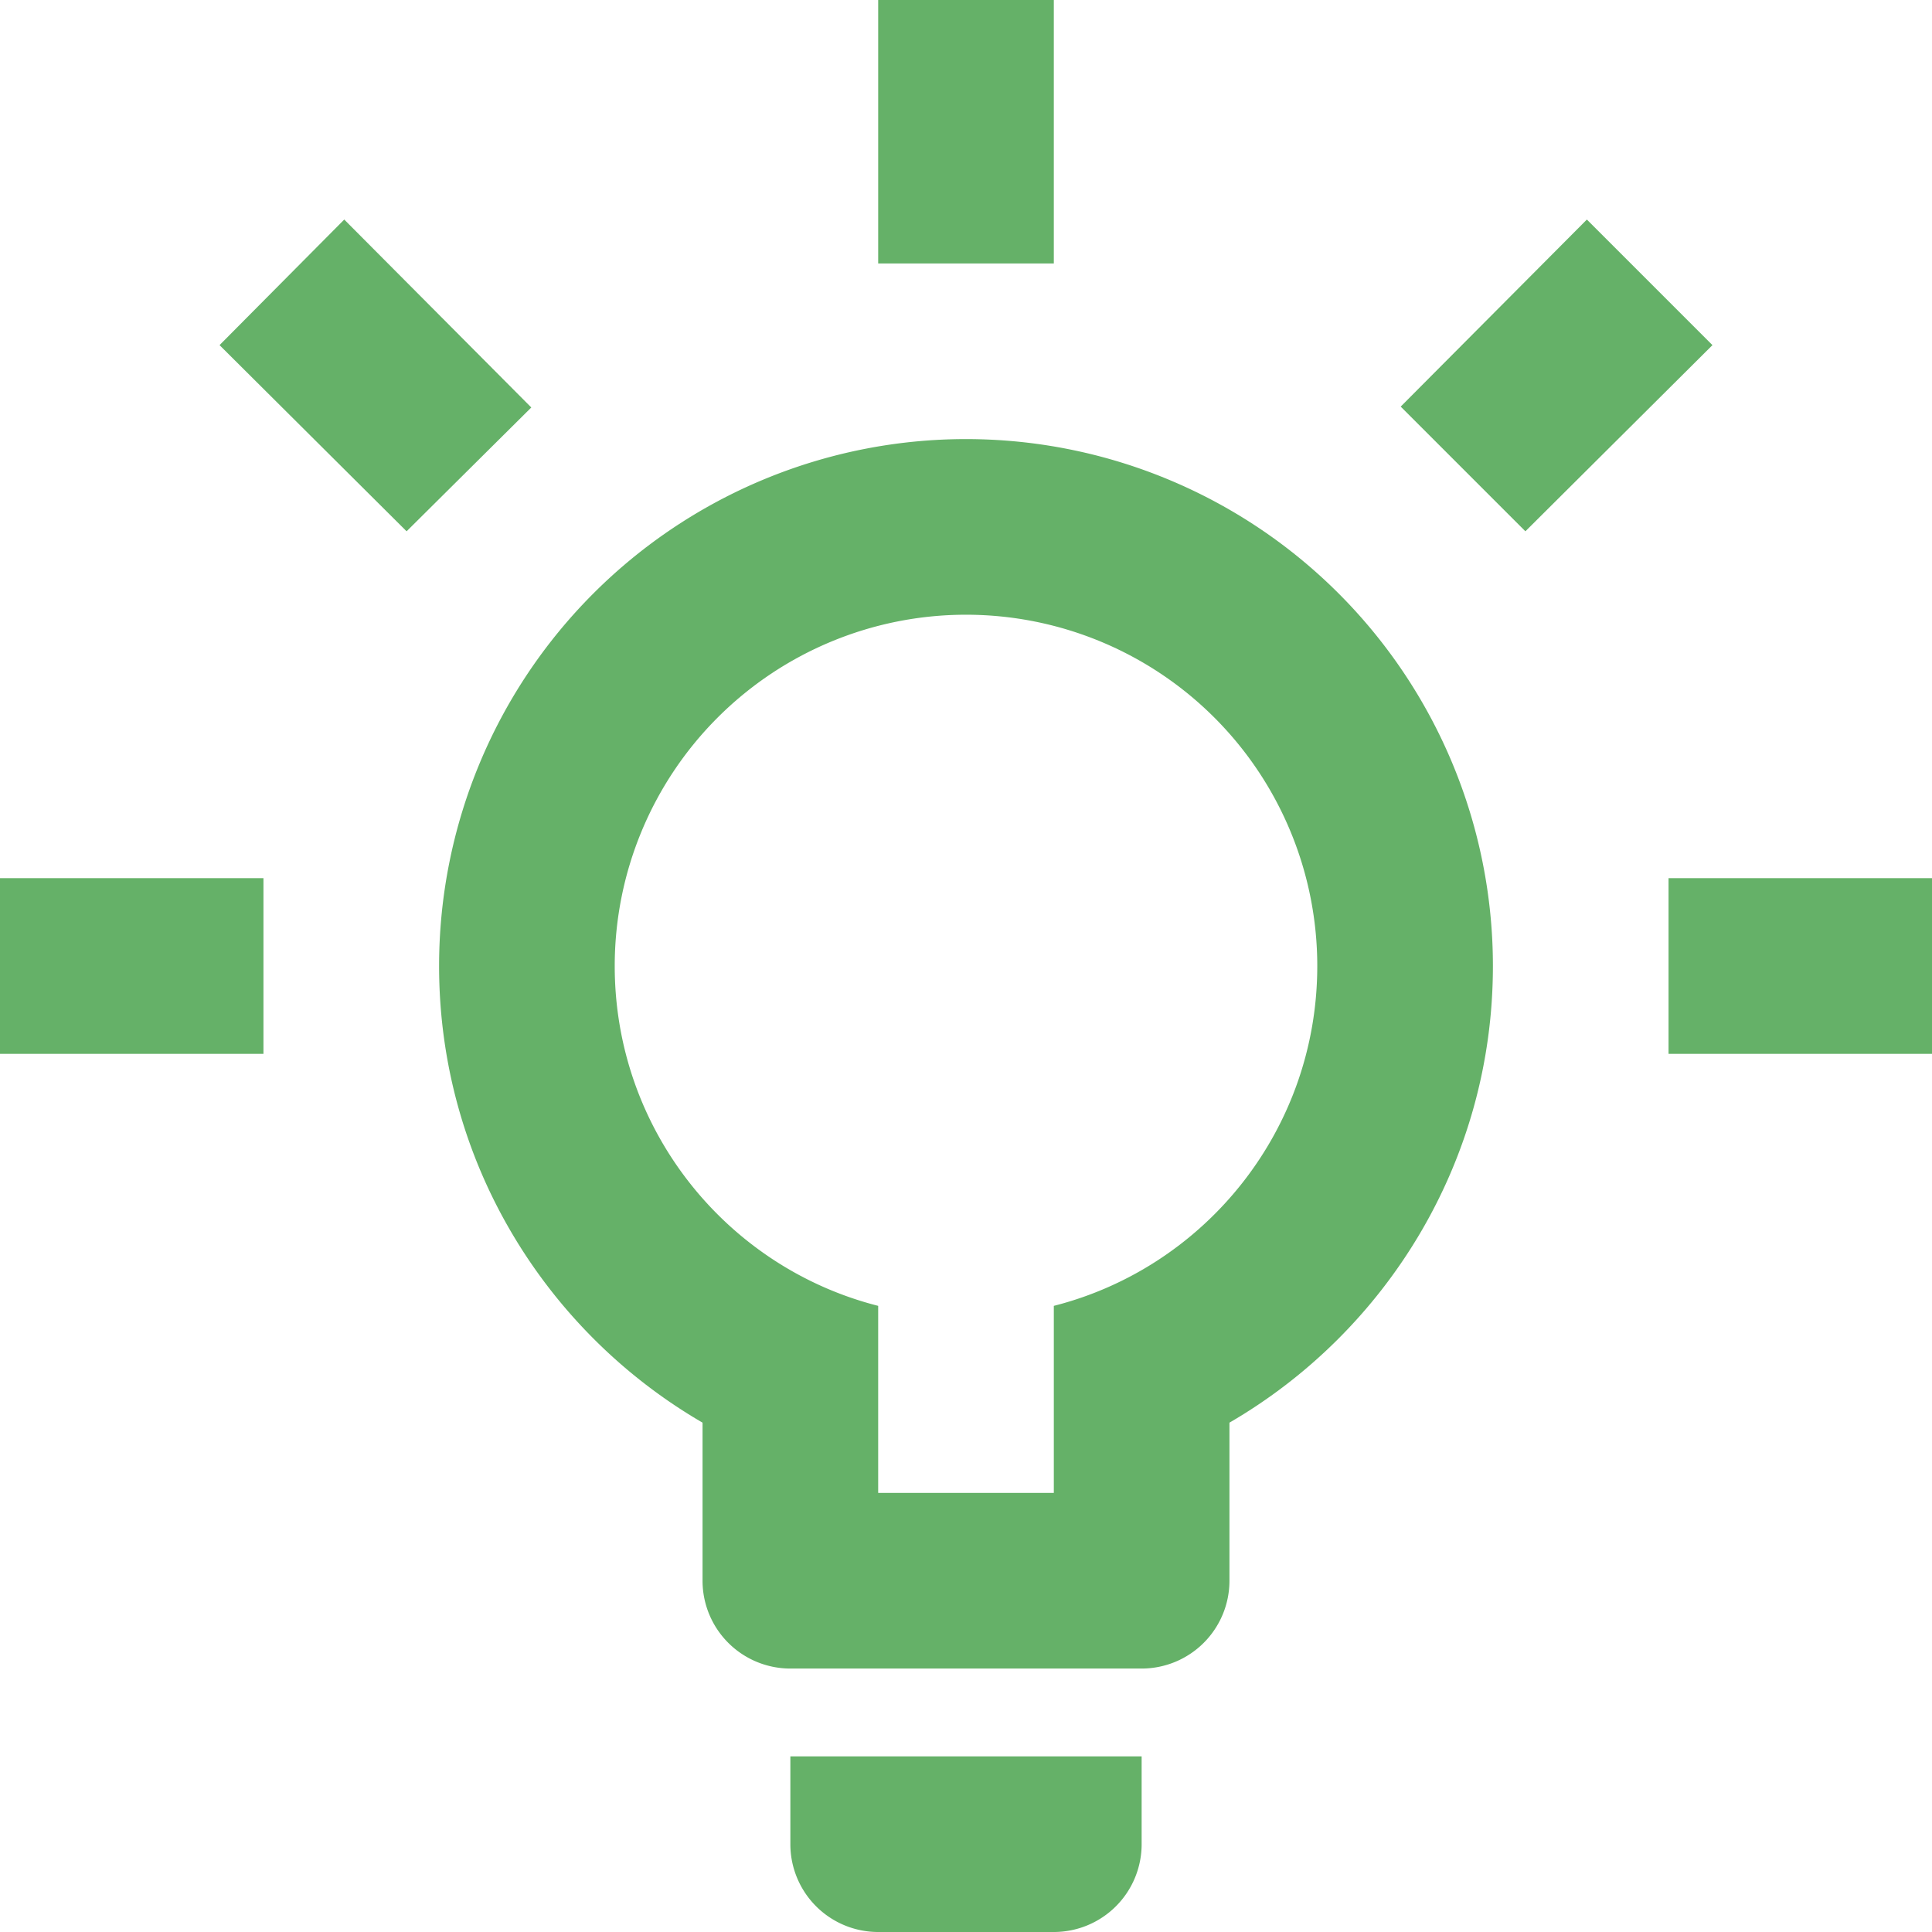 <svg width="44" height="44" fill="none" xmlns="http://www.w3.org/2000/svg"><path d="M38 20h6v4h-6v-4zM0 20h6v4H0v-4zM24 0v6h-4V0h4zM7.84 5l4.26 4.28-2.84 2.82L5 7.86 7.84 5zM31.9 9.26L36.14 5 39 7.86l-4.26 4.24-2.84-2.84zM22 10a12 12 0 0112 12c0 4.44-2.42 8.32-6 10.4V36a2 2 0 01-2 2h-8a2 2 0 01-2-2v-3.6c-3.58-2.08-6-5.96-6-10.4a12 12 0 0112-12zm4 30v2a2 2 0 01-2 2h-4a2 2 0 01-2-2v-2h8zm-6-6h4v-4.26c3.46-.88 6-4.02 6-7.74a8 8 0 00-16 0c0 3.72 2.54 6.86 6 7.74V34z" fill="#65B168"/></svg>